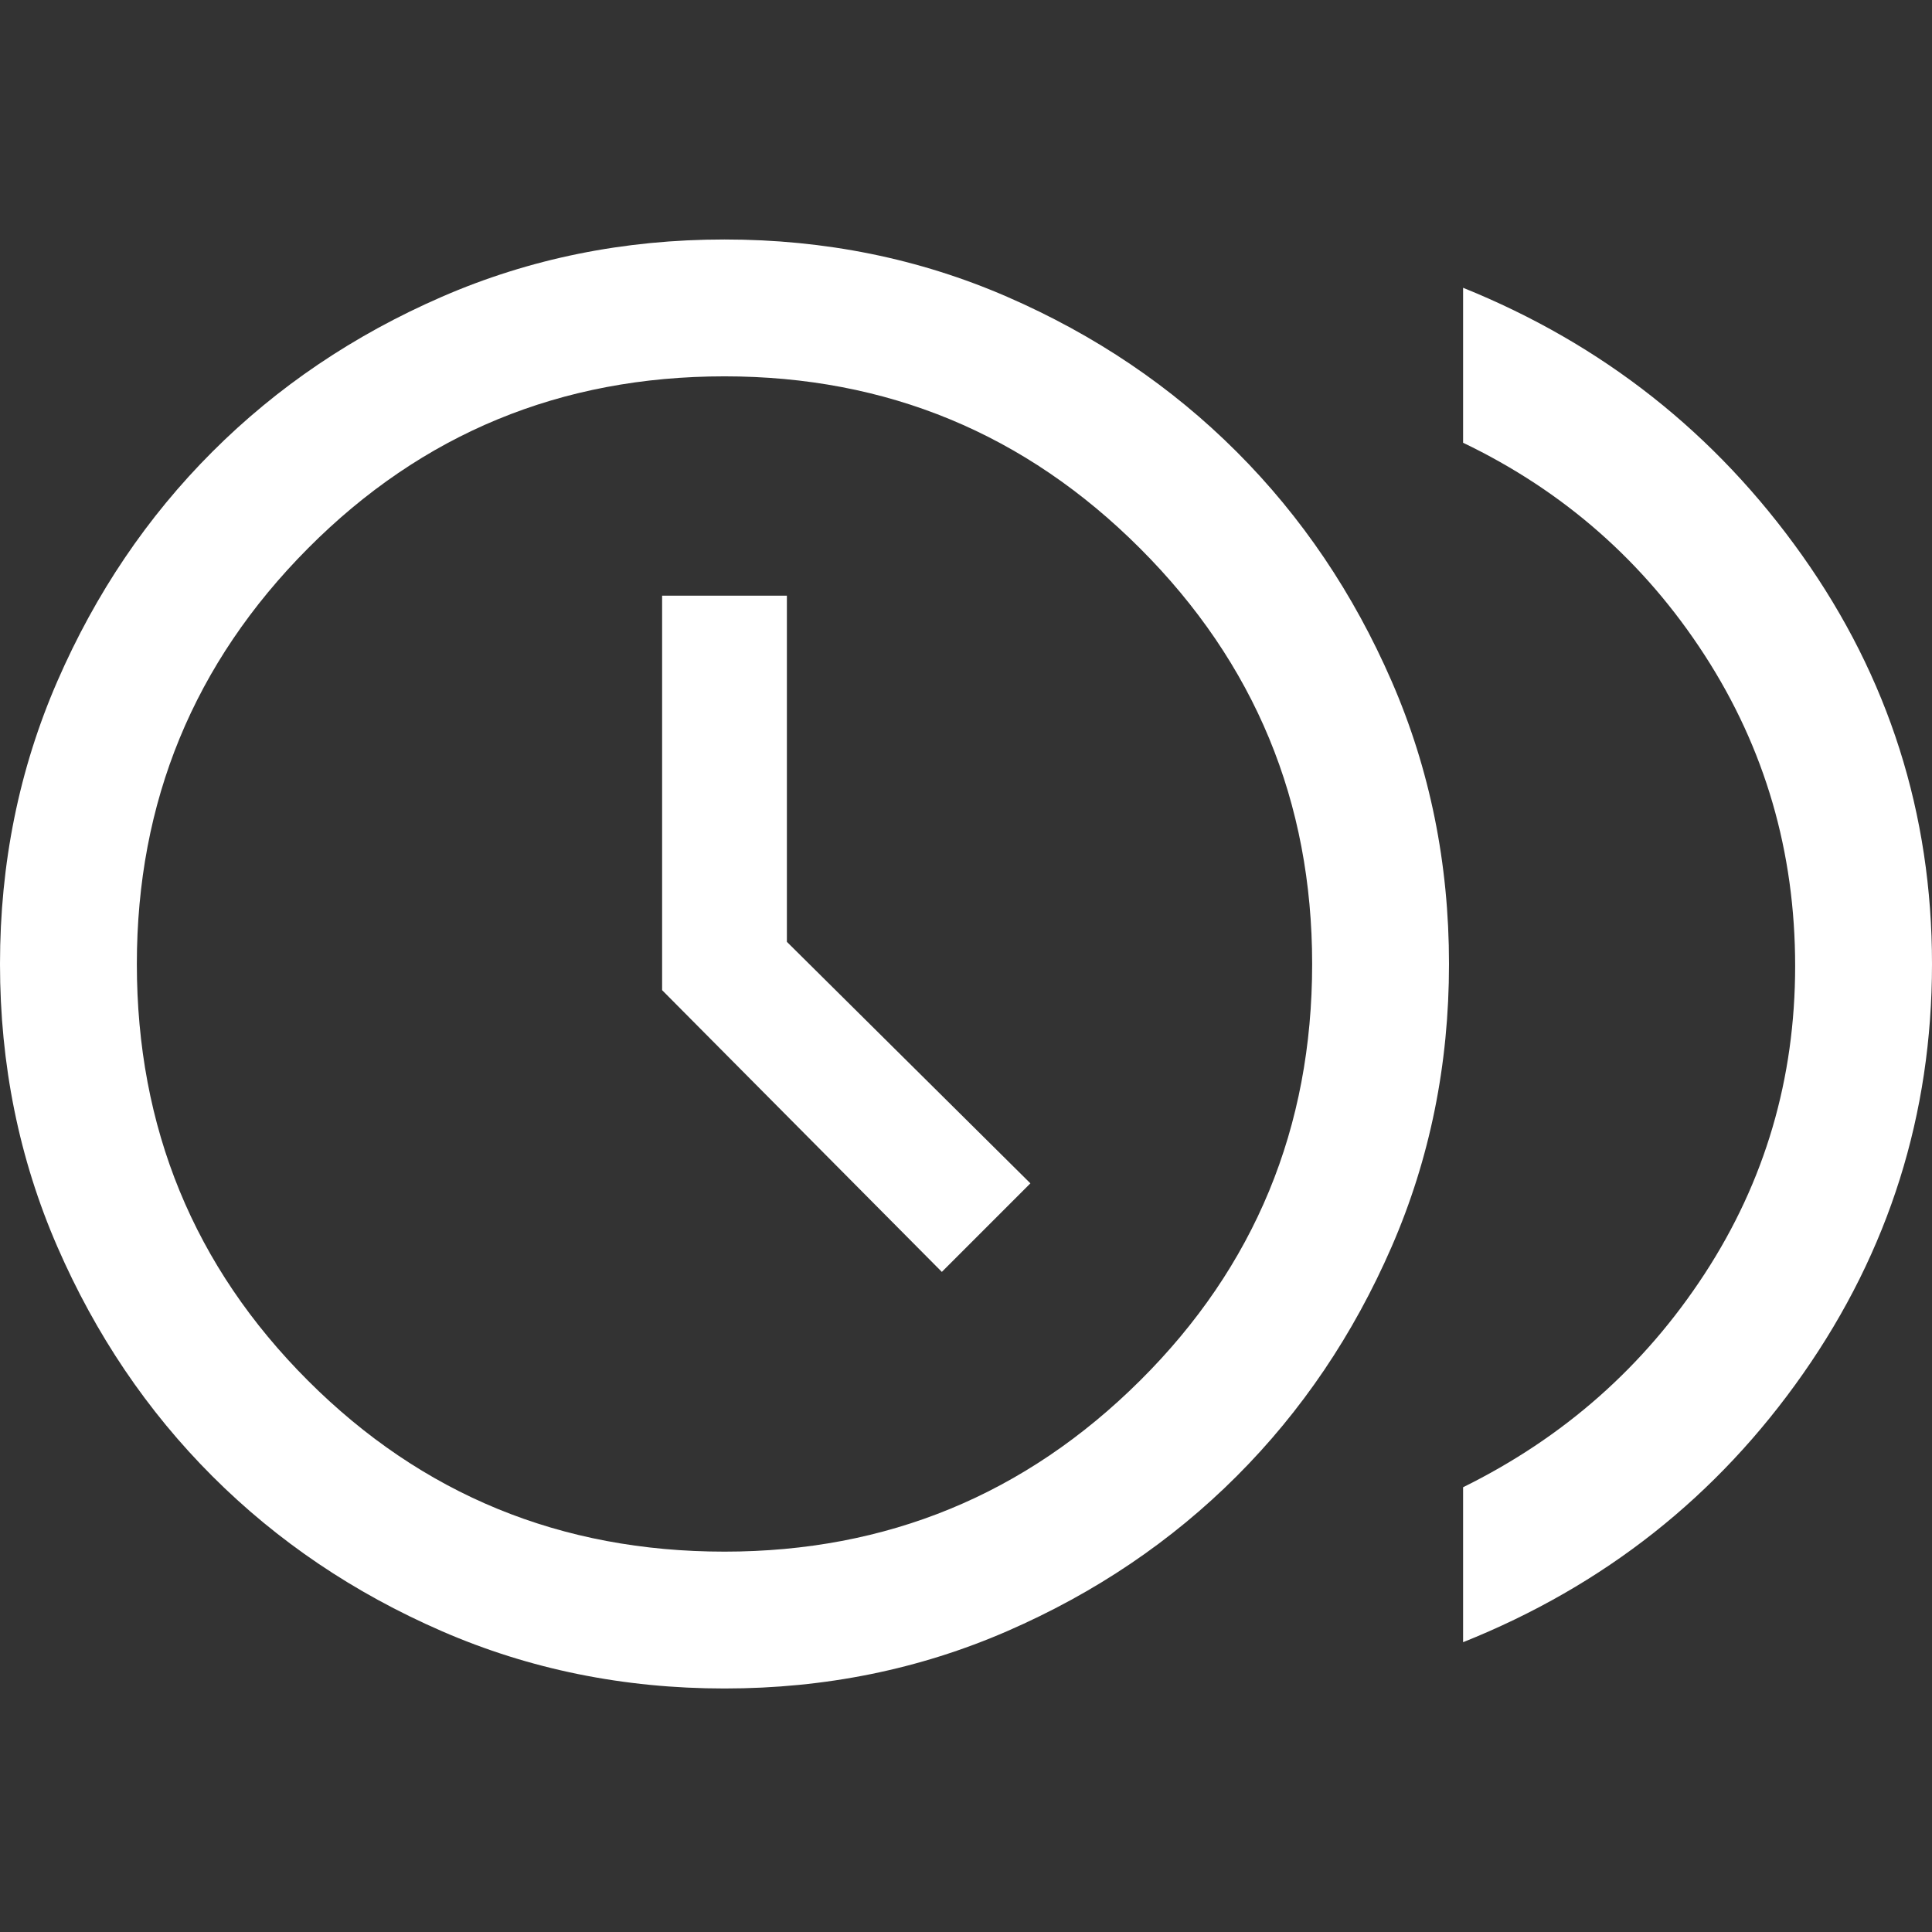 <svg xmlns="http://www.w3.org/2000/svg" height="48" width="48"><rect width="100%" height="100%" fill="#333333" stroke="none"/><path fill="#FFFFFF" d="M23.4 31.6 25.6 29.4 19.55 23.4V14.8H16.45V24.6ZM36.35 40.8V36.95Q40.1 35.1 42.35 31.65Q44.6 28.2 44.6 24Q44.6 19.75 42.35 16.275Q40.1 12.8 36.35 11V7.15Q41.55 9.25 44.775 13.8Q48 18.35 48 23.95Q48 29.55 44.8 34.125Q41.6 38.7 36.35 40.8ZM18 41.95Q14.25 41.95 10.975 40.525Q7.7 39.1 5.275 36.675Q2.85 34.25 1.425 30.975Q0 27.7 0 23.95Q0 20.2 1.425 16.925Q2.85 13.65 5.275 11.225Q7.7 8.8 10.975 7.375Q14.25 5.95 18 5.95Q21.75 5.95 25.025 7.375Q28.3 8.8 30.725 11.225Q33.15 13.65 34.575 16.925Q36 20.2 36 23.95Q36 27.7 34.575 30.975Q33.15 34.25 30.725 36.675Q28.3 39.1 25.025 40.525Q21.75 41.95 18 41.95ZM18 38.55Q24.05 38.55 28.325 34.3Q32.6 30.05 32.6 23.95Q32.6 17.9 28.325 13.625Q24.05 9.35 18 9.35Q11.9 9.35 7.65 13.625Q3.4 17.9 3.4 23.95Q3.4 30.05 7.65 34.3Q11.9 38.55 18 38.55ZM18 23.95Q18 23.95 18 23.95Q18 23.95 18 23.95Q18 23.95 18 23.95Q18 23.95 18 23.95Q18 23.95 18 23.95Q18 23.95 18 23.95Q18 23.95 18 23.95Q18 23.95 18 23.95Z"/></svg>